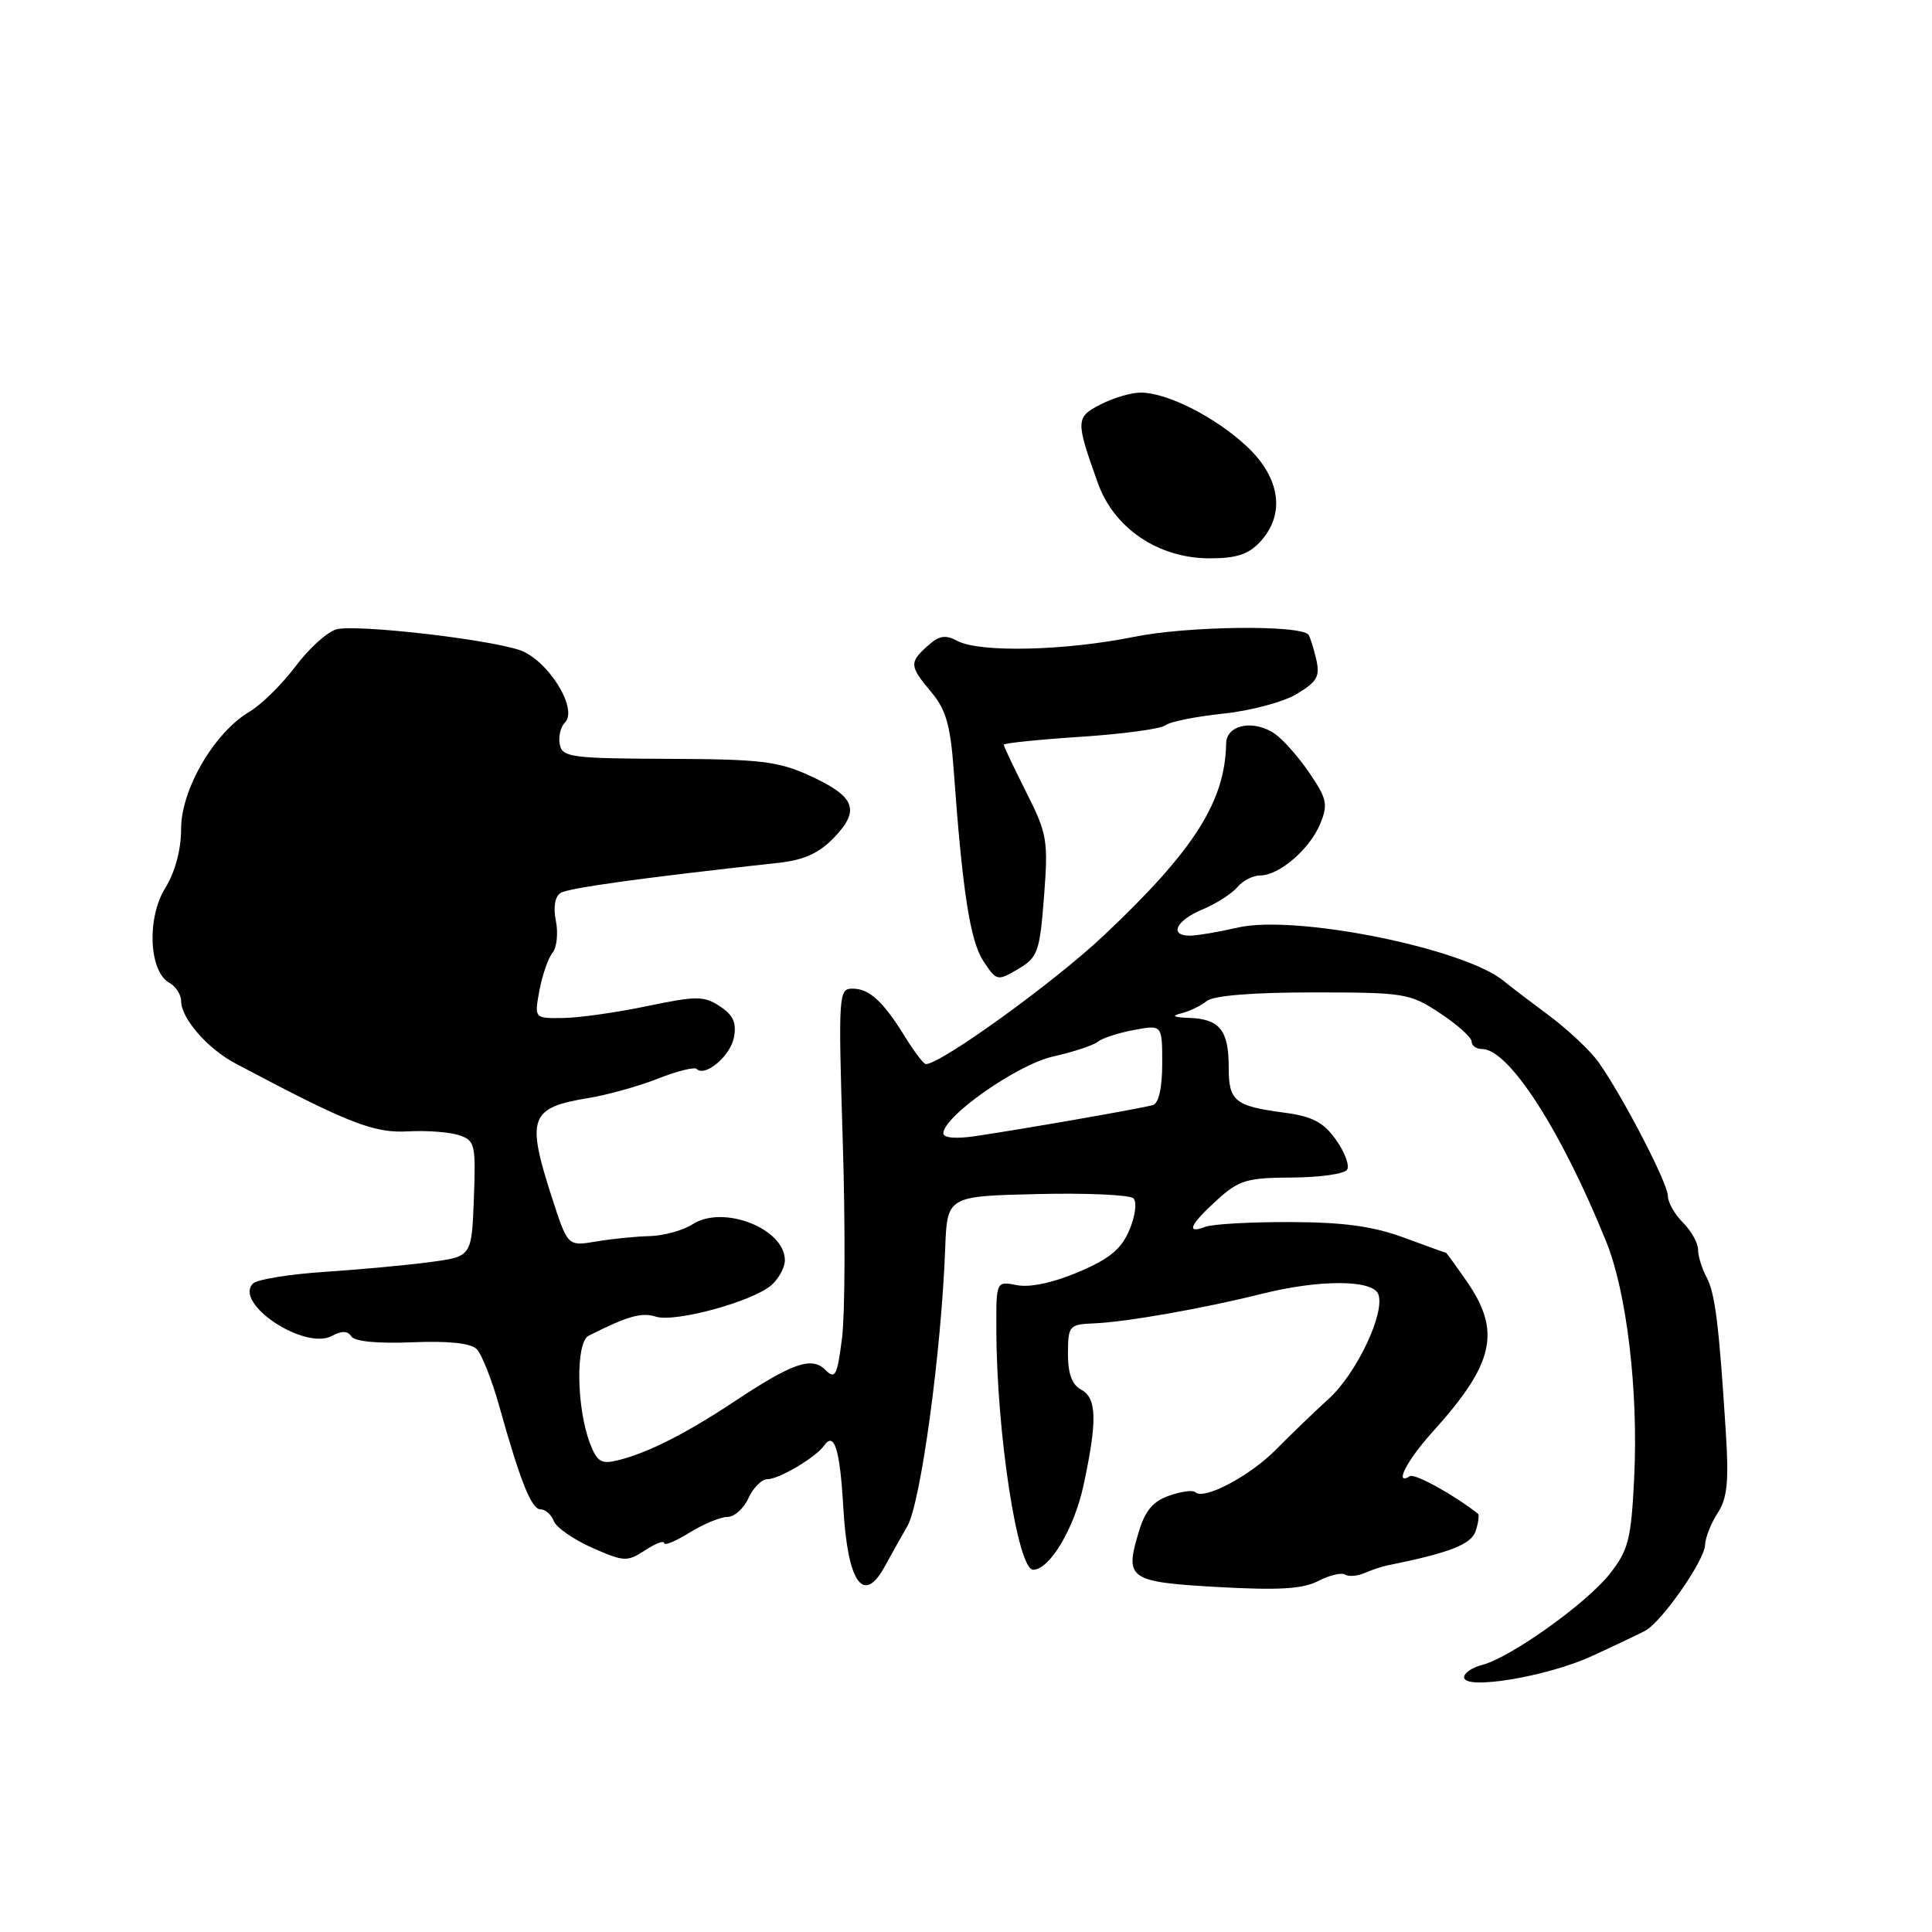 <?xml version="1.0" encoding="UTF-8" standalone="no"?>
<!DOCTYPE svg PUBLIC "-//W3C//DTD SVG 1.1//EN" "http://www.w3.org/Graphics/SVG/1.1/DTD/svg11.dtd" >
<svg xmlns="http://www.w3.org/2000/svg" xmlns:xlink="http://www.w3.org/1999/xlink" version="1.1" viewBox="0 0 256 256">
 <g >
 <path fill="currentColor"
d=" M 211.00 219.41 C 214.03 218.02 217.17 216.52 217.99 216.09 C 220.17 214.93 225.86 206.79 225.93 204.71 C 225.97 203.73 226.72 201.83 227.60 200.48 C 228.87 198.54 229.10 196.32 228.68 189.77 C 227.77 175.40 227.26 171.36 226.12 169.22 C 225.50 168.07 225.00 166.43 225.00 165.57 C 225.00 164.70 224.10 163.10 223.00 162.00 C 221.90 160.90 221.00 159.31 221.00 158.46 C 221.00 156.79 215.01 145.25 211.81 140.74 C 210.73 139.22 207.74 136.41 205.17 134.50 C 202.60 132.59 199.96 130.58 199.31 130.03 C 194.12 125.67 171.65 121.14 164.00 122.91 C 161.53 123.48 158.71 123.96 157.75 123.98 C 154.85 124.02 155.78 121.99 159.33 120.51 C 161.16 119.74 163.24 118.41 163.95 117.56 C 164.66 116.70 166.03 116.00 166.99 116.00 C 169.50 116.00 173.54 112.53 174.93 109.17 C 175.99 106.61 175.83 105.84 173.54 102.47 C 172.12 100.37 170.06 98.03 168.96 97.26 C 166.17 95.30 162.51 96.00 162.47 98.50 C 162.34 106.22 158.20 112.71 146.21 124.00 C 139.64 130.19 124.67 141.00 122.68 141.00 C 122.40 141.00 121.18 139.41 119.98 137.47 C 117.01 132.66 115.20 131.00 112.95 131.00 C 111.12 131.00 111.07 131.77 111.67 151.25 C 112.02 162.39 111.97 174.09 111.58 177.25 C 110.94 182.29 110.68 182.82 109.39 181.54 C 107.56 179.70 105.05 180.57 97.22 185.76 C 90.87 189.97 85.83 192.52 81.90 193.49 C 79.70 194.04 79.13 193.71 78.20 191.32 C 76.38 186.63 76.25 177.87 78.00 176.99 C 83.16 174.39 84.99 173.86 86.89 174.46 C 89.45 175.28 99.81 172.44 102.25 170.26 C 103.21 169.39 104.00 167.93 104.00 167.00 C 104.00 162.79 95.81 159.59 91.76 162.23 C 90.52 163.03 87.97 163.74 86.10 163.79 C 84.23 163.83 81.02 164.16 78.96 164.51 C 75.22 165.14 75.22 165.14 73.11 158.61 C 69.71 148.09 70.20 146.76 78.00 145.49 C 80.47 145.09 84.59 143.94 87.14 142.94 C 89.69 141.93 92.02 141.35 92.31 141.64 C 93.42 142.76 96.78 139.93 97.25 137.47 C 97.62 135.52 97.16 134.50 95.39 133.34 C 93.27 131.95 92.30 131.95 85.77 133.31 C 81.77 134.15 76.76 134.86 74.64 134.89 C 70.79 134.95 70.79 134.95 71.48 131.22 C 71.87 129.18 72.64 126.94 73.21 126.25 C 73.78 125.56 73.98 123.66 73.66 122.04 C 73.29 120.21 73.53 118.79 74.28 118.32 C 75.33 117.66 85.27 116.29 103.15 114.33 C 106.54 113.96 108.54 113.05 110.53 110.97 C 114.03 107.32 113.32 105.53 107.27 102.77 C 103.12 100.87 100.69 100.59 88.52 100.55 C 75.71 100.50 74.50 100.34 74.17 98.64 C 73.97 97.62 74.28 96.32 74.85 95.75 C 76.68 93.92 72.52 87.32 68.77 86.11 C 64.18 84.63 47.26 82.72 44.62 83.38 C 43.41 83.68 40.96 85.89 39.17 88.28 C 37.38 90.67 34.62 93.38 33.05 94.31 C 28.40 97.06 24.00 104.59 24.00 109.80 C 24.00 112.60 23.21 115.54 21.88 117.70 C 19.43 121.66 19.74 128.72 22.43 130.22 C 23.29 130.70 24.00 131.79 24.00 132.64 C 24.00 134.94 27.49 138.95 31.21 140.92 C 46.24 148.89 49.53 150.18 54.14 149.91 C 56.54 149.78 59.53 150.00 60.79 150.41 C 62.95 151.12 63.06 151.60 62.79 158.83 C 62.50 166.50 62.50 166.50 57.00 167.23 C 53.98 167.64 47.68 168.22 43.01 168.53 C 38.33 168.84 34.07 169.53 33.53 170.07 C 30.91 172.69 40.34 178.96 43.97 177.02 C 45.30 176.31 46.08 176.33 46.55 177.08 C 46.96 177.75 50.04 178.05 54.59 177.86 C 59.39 177.66 62.37 177.97 63.16 178.76 C 63.83 179.43 65.16 182.79 66.13 186.24 C 68.97 196.39 70.42 200.00 71.64 200.00 C 72.27 200.00 73.05 200.70 73.38 201.55 C 73.71 202.40 76.00 204.00 78.47 205.09 C 82.68 206.95 83.11 206.97 85.48 205.42 C 86.87 204.51 88.00 204.08 88.00 204.47 C 88.00 204.85 89.52 204.23 91.37 203.08 C 93.22 201.94 95.48 201.00 96.39 201.00 C 97.30 201.00 98.56 199.88 99.18 198.50 C 99.81 197.12 100.94 196.00 101.70 196.00 C 103.22 196.00 108.11 193.10 109.20 191.55 C 110.55 189.62 111.30 192.05 111.74 199.73 C 112.31 209.69 114.40 212.71 117.20 207.63 C 117.91 206.32 119.28 203.88 120.24 202.20 C 122.01 199.08 124.73 179.15 125.24 165.50 C 125.50 158.50 125.50 158.50 137.42 158.22 C 143.97 158.06 149.72 158.32 150.19 158.79 C 150.67 159.27 150.43 161.12 149.66 162.96 C 148.59 165.51 147.03 166.80 142.88 168.56 C 139.55 169.97 136.45 170.63 134.75 170.29 C 132.00 169.75 132.00 169.75 132.02 176.12 C 132.05 189.86 134.84 208.00 136.90 208.00 C 139.08 208.00 142.35 202.51 143.57 196.82 C 145.42 188.22 145.34 185.25 143.25 184.13 C 142.04 183.49 141.50 182.00 141.51 179.35 C 141.53 175.65 141.66 175.49 145.01 175.35 C 149.27 175.17 159.50 173.37 167.23 171.43 C 174.89 169.52 181.89 169.55 182.63 171.49 C 183.57 173.94 179.75 182.01 176.05 185.36 C 174.15 187.09 171.00 190.12 169.05 192.10 C 165.58 195.61 159.49 198.82 158.38 197.72 C 158.08 197.41 156.52 197.62 154.93 198.18 C 152.78 198.92 151.72 200.19 150.88 203.02 C 149.01 209.24 149.56 209.62 161.40 210.29 C 169.45 210.74 172.63 210.55 174.67 209.49 C 176.15 208.73 177.75 208.34 178.23 208.64 C 178.70 208.94 179.86 208.84 180.80 208.44 C 181.73 208.03 183.12 207.57 183.87 207.42 C 192.17 205.74 194.98 204.63 195.55 202.83 C 195.90 201.74 196.03 200.73 195.84 200.58 C 192.73 198.11 187.47 195.21 186.83 195.60 C 184.65 196.95 186.40 193.51 189.83 189.73 C 197.99 180.70 198.96 176.44 194.36 169.80 C 192.91 167.71 191.67 166.00 191.60 166.00 C 191.53 166.00 189.00 165.09 185.99 163.98 C 181.93 162.48 178.01 161.95 170.96 161.93 C 165.71 161.91 160.65 162.20 159.71 162.56 C 157.10 163.56 157.66 162.28 161.25 159.02 C 164.16 156.37 165.20 156.06 171.19 156.03 C 174.87 156.01 178.16 155.55 178.50 154.99 C 178.85 154.44 178.18 152.65 177.02 151.02 C 175.35 148.68 173.89 147.92 170.08 147.42 C 163.59 146.55 162.80 145.90 162.81 141.38 C 162.81 136.54 161.61 135.03 157.63 134.88 C 155.50 134.81 155.14 134.61 156.50 134.28 C 157.60 134.01 159.13 133.27 159.90 132.64 C 160.79 131.92 165.96 131.50 173.98 131.50 C 186.14 131.50 186.81 131.61 190.82 134.26 C 193.12 135.78 195.00 137.47 195.00 138.01 C 195.00 138.56 195.62 139.00 196.38 139.00 C 199.93 139.00 206.90 149.83 212.85 164.57 C 215.55 171.26 217.10 184.30 216.54 195.74 C 216.14 203.99 215.79 205.37 213.30 208.55 C 210.22 212.46 200.09 219.69 196.36 220.62 C 195.06 220.95 194.00 221.68 194.00 222.25 C 194.00 224.00 205.06 222.16 211.00 219.41 Z  M 138.34 118.79 C 138.91 111.34 138.76 110.47 135.97 104.95 C 134.34 101.71 133.00 98.89 133.00 98.68 C 133.00 98.47 137.58 98.00 143.17 97.63 C 148.76 97.27 153.82 96.58 154.42 96.11 C 155.01 95.63 158.46 94.94 162.09 94.56 C 165.73 94.18 170.10 93.01 171.86 91.94 C 174.58 90.29 174.94 89.60 174.38 87.25 C 174.02 85.74 173.56 84.32 173.38 84.10 C 172.24 82.77 157.35 82.95 150.30 84.38 C 141.12 86.24 129.80 86.50 126.85 84.92 C 125.27 84.07 124.42 84.22 122.92 85.58 C 120.46 87.79 120.50 88.25 123.41 91.72 C 125.33 94.00 125.94 96.11 126.37 102.04 C 127.53 118.13 128.55 124.67 130.29 127.33 C 132.05 130.00 132.15 130.03 134.91 128.40 C 137.52 126.85 137.77 126.15 138.34 118.79 Z  M 166.96 71.81 C 170.33 68.20 169.68 63.37 165.27 59.21 C 161.14 55.32 154.75 52.06 151.20 52.02 C 149.94 52.01 147.53 52.71 145.85 53.58 C 142.52 55.30 142.50 55.69 145.47 64.00 C 147.60 69.99 153.47 73.96 160.21 73.98 C 163.78 74.00 165.42 73.47 166.96 71.81 Z  M 125.00 150.18 C 125.00 147.92 134.80 141.05 139.55 139.99 C 142.23 139.39 144.89 138.51 145.46 138.04 C 146.03 137.57 148.19 136.86 150.25 136.48 C 154.00 135.78 154.00 135.78 154.00 140.92 C 154.00 144.17 153.54 146.20 152.75 146.43 C 151.34 146.85 135.76 149.58 129.25 150.54 C 126.68 150.93 125.00 150.78 125.00 150.18 Z "/>
</g>
</svg>